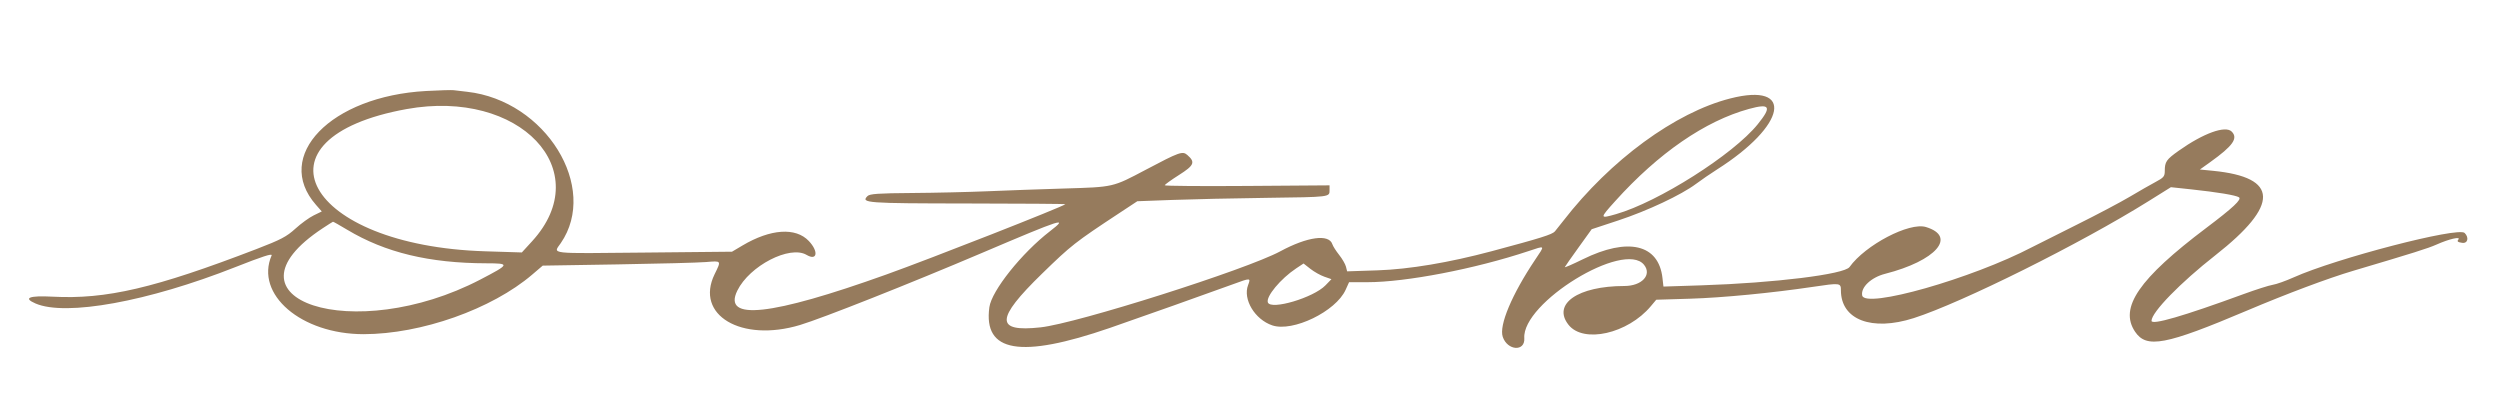 <svg xmlns="http://www.w3.org/2000/svg" width="1320" height="210" viewBox="0 0 1320 210" version="1.1"><path d="M 225 48.043 C 174.638 50.798, 144.135 82.306, 166.818 108.140 L 169.900 111.650 165.652 113.714 C 163.316 114.849, 158.951 118.011, 155.952 120.742 C 151.317 124.962, 148.252 126.570, 135.500 131.473 C 81.694 152.159, 56.075 158.143, 27.750 156.640 C 15.371 155.984, 12.014 157.326, 18.750 160.238 C 34.742 167.152, 78.162 159.244, 124.322 141.012 C 138.497 135.413, 143.939 133.655, 143.425 134.841 C 134.506 155.429, 159.067 176.464, 192 176.442 C 222.376 176.421, 259.652 163.246, 281.027 144.974 L 286.555 140.250 326.027 139.605 C 347.737 139.251, 368.762 138.692, 372.750 138.363 C 381.024 137.681, 380.887 137.488, 377.320 144.778 C 366.779 166.323, 391.366 180.943, 422.418 171.596 C 434.205 168.048, 480.767 149.604, 518.500 133.538 C 561.239 115.339, 564.472 114.307, 554.410 122.069 C 539.462 133.602, 523.577 153.509, 522.385 162.205 C 519.114 186.074, 538.693 189.442, 586 173.148 C 600.177 168.265, 639.524 154.303, 650.923 150.111 C 660.379 146.634, 660.468 146.638, 658.987 150.535 C 656.141 158.019, 662.535 168.674, 671.743 171.793 C 682.577 175.462, 705.345 164.432, 710.490 153.022 L 712.304 149 721.928 149 C 742.392 149, 778.679 142.006, 806.979 132.608 C 816.110 129.575, 815.852 129.251, 810.567 137.129 C 798.302 155.412, 791.411 171.795, 793.445 177.836 C 795.923 185.198, 805.318 185.789, 804.830 178.553 C 803.571 159.847, 857.488 126.788, 868.036 139.799 C 872.353 145.124, 866.928 150.998, 857.682 151.008 C 833.126 151.033, 819.506 160.474, 828.157 171.473 C 836.041 181.495, 859.472 176.207, 871.654 161.657 L 874.500 158.258 892.500 157.711 C 909.553 157.193, 935.710 154.665, 957.243 151.453 C 971.632 149.307, 972 149.353, 972 153.288 C 972 168.855, 988.282 175.066, 1010.463 167.961 C 1035.898 159.813, 1098.622 128.576, 1134.371 106.252 L 1146.241 98.840 1156.871 99.974 C 1170.789 101.460, 1180.537 103.079, 1182.179 104.178 C 1183.781 105.251, 1179.026 109.706, 1165 120.275 C 1129.336 147.147, 1118.798 162.487, 1127.311 175.138 C 1133.357 184.124, 1143.329 182.240, 1186.500 163.955 C 1207.533 155.047, 1229.337 146.879, 1242.500 142.978 C 1274.426 133.516, 1281.986 131.136, 1286.485 129.129 C 1293.134 126.162, 1299.493 124.701, 1298.017 126.480 C 1297.194 127.471, 1297.659 127.870, 1300.042 128.220 C 1302.971 128.649, 1303.768 125.427, 1301.333 123.002 C 1297.963 119.645, 1233.488 136.394, 1211.037 146.459 C 1206.892 148.318, 1201.925 150.083, 1200 150.382 C 1198.075 150.681, 1191.100 152.904, 1184.500 155.323 C 1152.830 166.929, 1135.994 171.811, 1136.004 169.386 C 1136.023 164.880, 1151.190 149.305, 1169.667 134.817 C 1203.662 108.164, 1203.289 93.632, 1168.521 90.191 L 1161.542 89.500 1167.021 85.582 C 1179.033 76.991, 1181.844 72.986, 1178.328 69.471 C 1175.006 66.148, 1163.391 70.349, 1150.371 79.582 C 1143.803 84.240, 1143 85.411, 1143 90.334 C 1143 93.092, 1142.388 93.827, 1138.283 96.002 C 1135.688 97.376, 1129.500 100.915, 1124.533 103.868 C 1119.565 106.820, 1106.950 113.481, 1096.500 118.671 C 1086.050 123.860, 1075.475 129.166, 1073 130.461 C 1041.215 147.094, 984.601 163.195, 983.233 155.992 C 982.416 151.691, 987.976 146.449, 995.346 144.569 C 1022.199 137.722, 1033.398 124.886, 1016.898 119.868 C 1008.110 117.195, 984.862 129.369, 976.548 140.997 C 973.791 144.853, 936.991 149.401, 898.397 150.655 L 878.295 151.308 877.781 146.750 C 875.773 128.937, 859.612 125.156, 835.714 136.906 C 830.331 139.553, 826.056 141.412, 826.214 141.037 C 826.371 140.663, 829.629 136.008, 833.454 130.693 L 840.408 121.030 854.454 116.395 C 869.872 111.308, 887.714 102.917, 895.500 97.090 C 898.250 95.033, 903.200 91.636, 906.500 89.543 C 943.361 66.162, 947.644 43.267, 913.526 51.993 C 884.503 59.416, 850.350 84.445, 825.500 116.503 C 823.850 118.631, 821.825 121.176, 821 122.157 C 819.615 123.804, 813.600 125.692, 787.572 132.649 C 765.152 138.641, 744.001 142.187, 727.392 142.738 L 711.285 143.272 710.665 140.802 C 710.324 139.443, 708.703 136.643, 707.062 134.578 C 705.421 132.514, 703.815 129.992, 703.492 128.974 C 701.726 123.411, 690.327 124.950, 676.006 132.686 C 658.118 142.349, 568.648 170.737, 549.455 172.839 C 525.364 175.479, 525.546 168.482, 550.194 144.499 C 565.646 129.463, 567.583 127.945, 591 112.513 L 600.500 106.252 619 105.564 C 629.175 105.186, 651.586 104.691, 668.803 104.464 C 702.562 104.020, 702 104.089, 702 100.371 L 702 97.861 658.499 98.180 C 634.574 98.356, 614.999 98.197, 614.999 97.827 C 615 97.456, 618.379 95.012, 622.510 92.396 C 630.558 87.298, 631.256 85.607, 626.881 81.814 C 624.385 79.650, 622.737 80.238, 604.978 89.624 C 587.393 98.918, 588.131 98.748, 562 99.532 C 549.625 99.903, 531.400 100.554, 521.500 100.977 C 511.600 101.401, 493.601 101.819, 481.502 101.907 C 463.710 102.036, 459.226 102.346, 458.045 103.526 C 454.404 107.167, 457.225 107.376, 510.902 107.439 C 539.461 107.473, 562.683 107.645, 562.507 107.823 C 561.186 109.158, 491.661 136.461, 468 144.936 C 406.932 166.809, 381.397 169.575, 389.300 153.461 C 395.737 140.335, 417.017 129.352, 425.873 134.584 C 431.506 137.911, 432.326 132.803, 427.053 127.245 C 420.118 119.937, 406.871 120.832, 392.049 129.612 L 386.500 132.898 340.326 133.358 C 288.616 133.873, 292.037 134.260, 296.095 128.362 C 316.358 98.911, 288.072 53.150, 246.712 48.469 C 243.845 48.145, 240.600 47.762, 239.500 47.619 C 238.400 47.476, 231.875 47.667, 225 48.043 M 214.740 57.583 C 130.104 72.885, 161.327 129.696, 256.014 132.681 L 275.529 133.296 280.928 127.398 C 315.271 89.883, 274.419 46.792, 214.740 57.583 M 923.500 57.501 C 900.342 63.844, 875.701 80.818, 852.844 106.174 C 844.541 115.384, 844.551 115.559, 853.257 113.070 C 875.560 106.691, 915.155 81.584, 928.058 65.637 C 935.629 56.280, 934.609 54.458, 923.500 57.501 M 170.427 120.489 C 113.070 158.291, 186.874 182.362, 253.599 147.615 C 269.254 139.463, 269.411 139.048, 256.856 139.022 C 226.650 138.959, 203.455 133.370, 183.320 121.303 C 179.371 118.936, 175.996 117.033, 175.820 117.073 C 175.644 117.113, 173.217 118.650, 170.427 120.489 M 684.388 141.703 C 676.196 147.131, 668.273 156.664, 669.437 159.695 C 671.034 163.859, 693.515 157.191, 699.824 150.682 L 703.002 147.403 699.251 146.096 C 697.188 145.377, 693.875 143.515, 691.888 141.958 L 688.276 139.128 684.388 141.703" stroke="none" fill="#967b5d" fill-rule="evenodd"/></svg>
